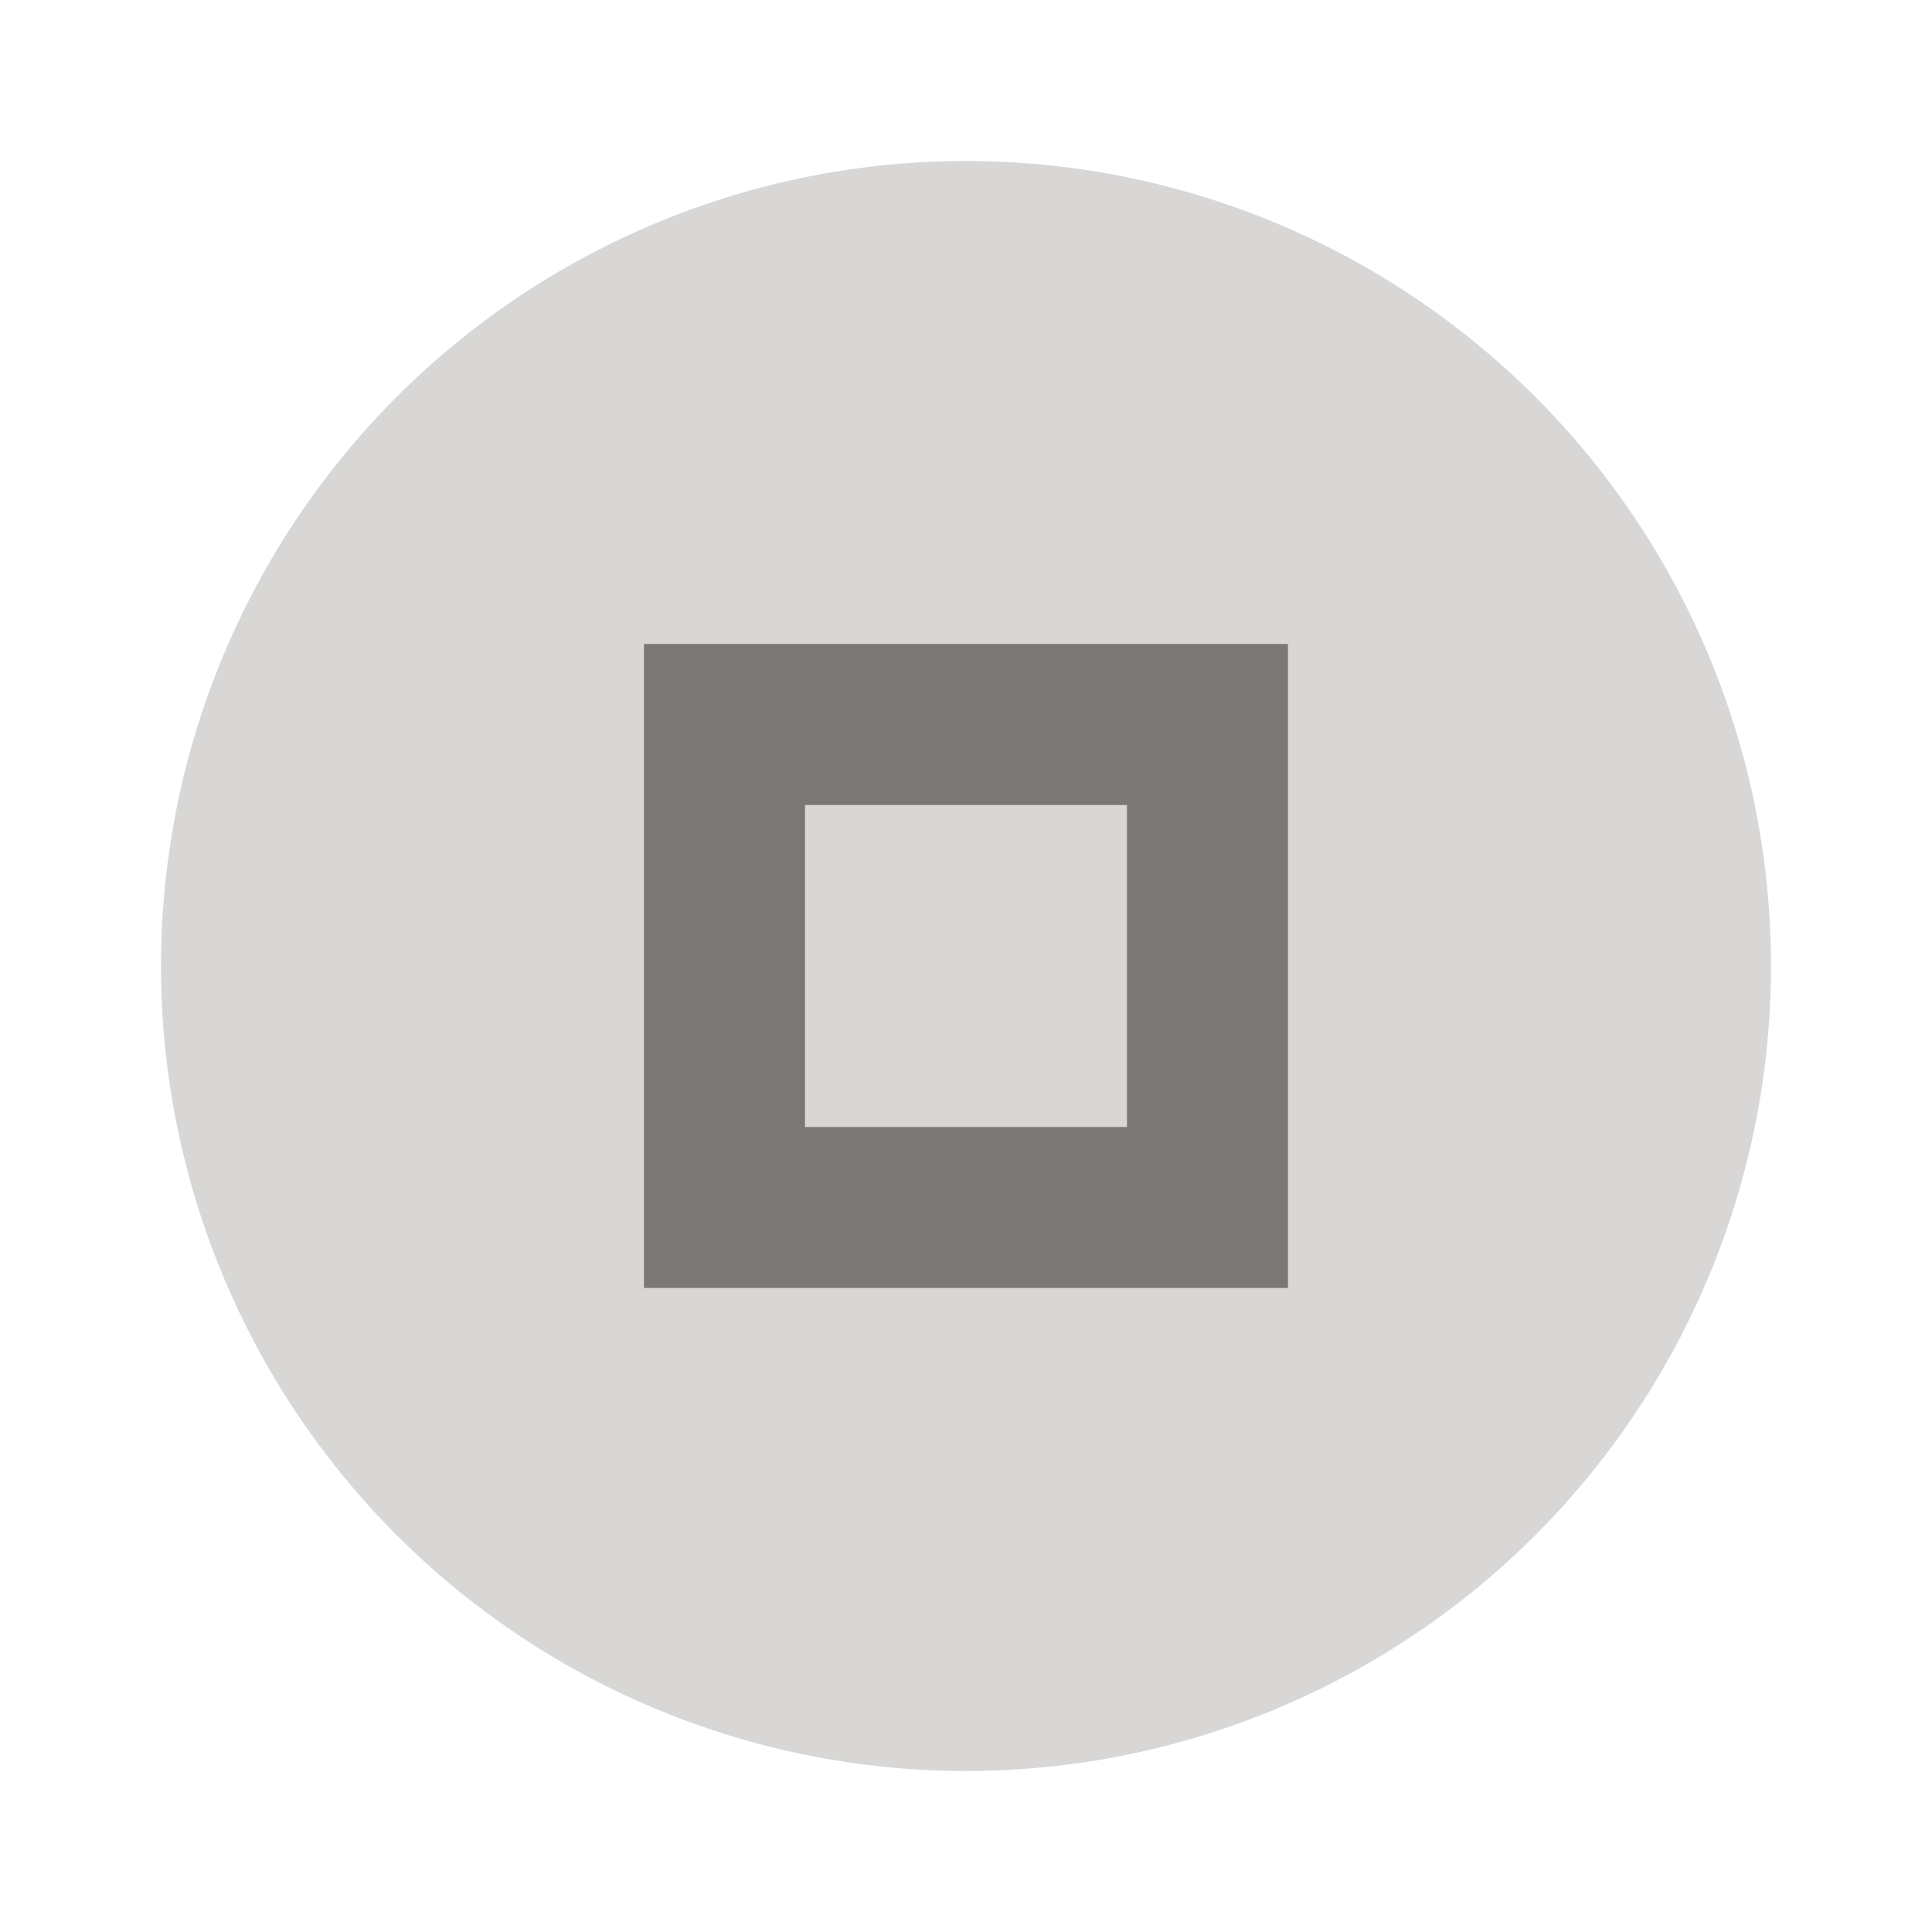 <svg xmlns="http://www.w3.org/2000/svg" width="24" height="24" viewBox="0 0 24 24" fill="#3c3836">
  <circle cx="12" cy="12" r="10" opacity=".2"/>
  <path d="m8 8v8h8v-8h-8zm2 2h4v4h-4v-4z" opacity=".6"/>
</svg>
